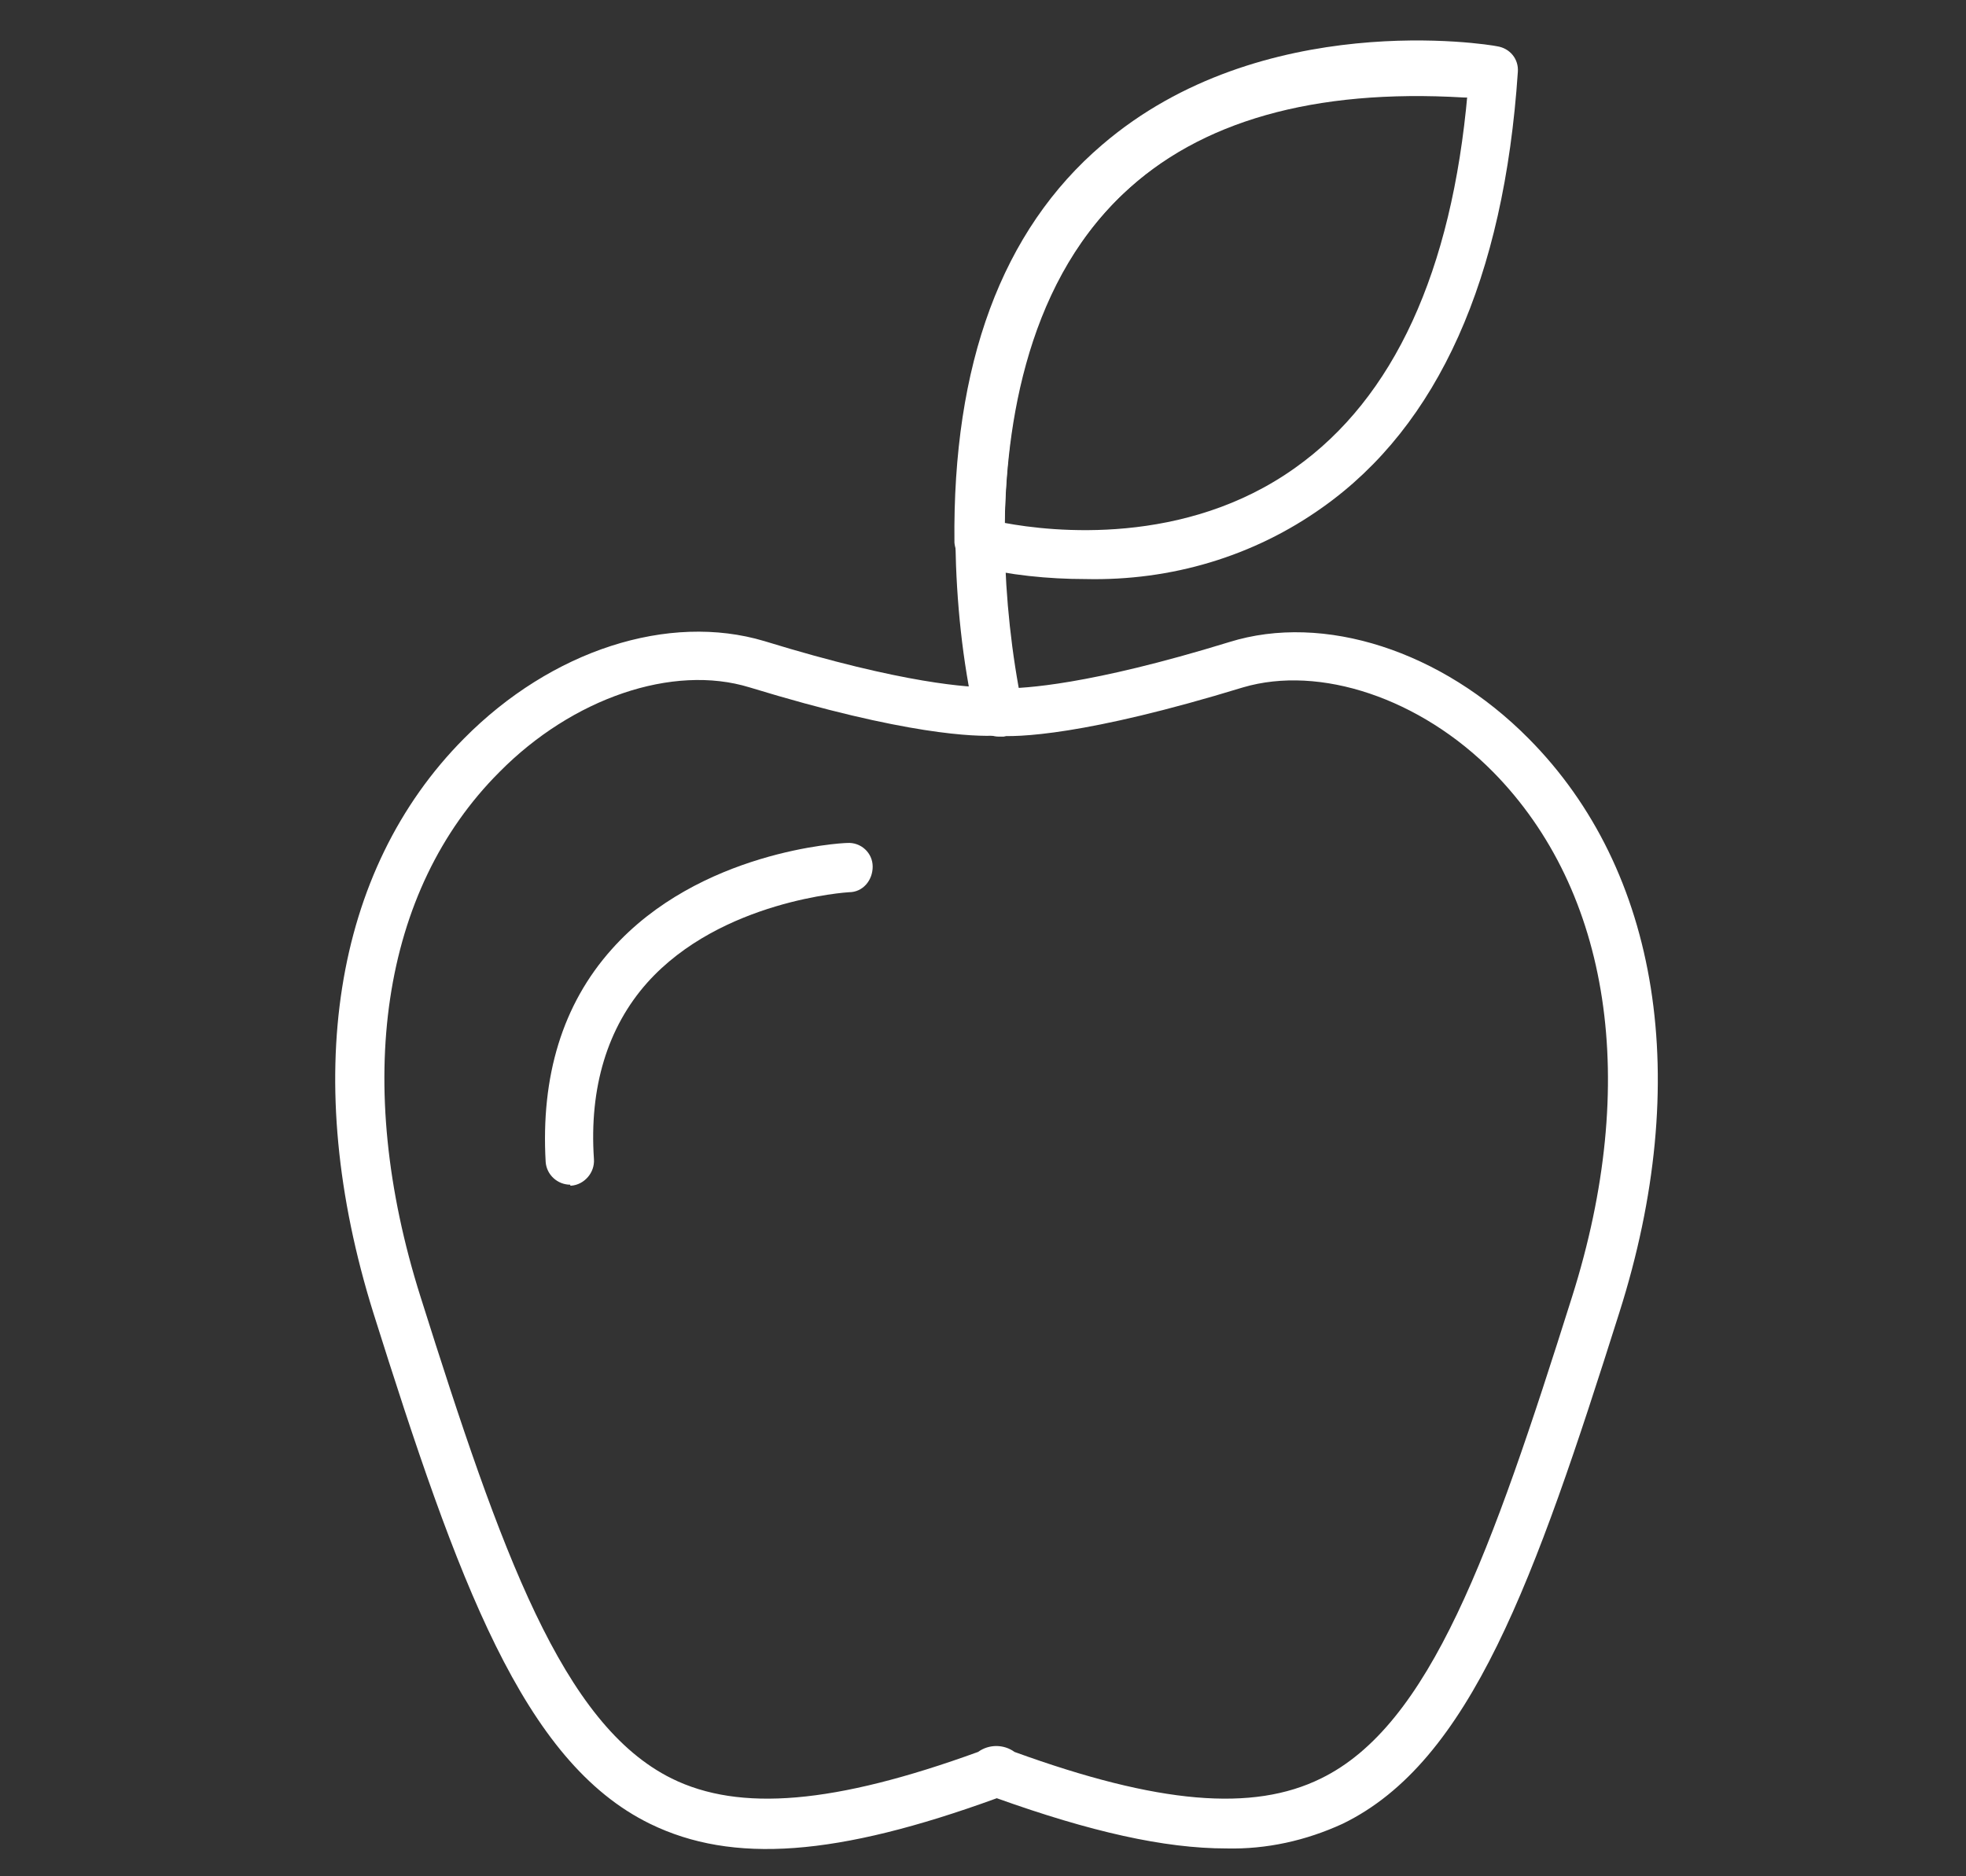 <?xml version="1.0" encoding="utf-8"?>
<!-- Generator: Adobe Illustrator 21.0.0, SVG Export Plug-In . SVG Version: 6.00 Build 0)  -->
<svg version="1.1" id="Layer_1" xmlns="http://www.w3.org/2000/svg" xmlns:xlink="http://www.w3.org/1999/xlink" x="0px" y="0px"
	 viewBox="0 0 199.6 190.5" style="enable-background:new 0 0 199.6 190.5;" xml:space="preserve">
<rect x="0" y="0" width="199.6" height="190.5" fill="#333333" stroke="none"/>
<style type="text/css">
	.st0{fill:#FFFFFF;}
</style>
<title>1</title>
<path class="st0" d="M124.5,187.7c-6.3,0-13.8-1.7-23.3-5.1c-16.2,5.9-26.8,6.7-35.2,2.6c-12.9-6.3-19.5-24.6-28.1-51.9
	c-7.4-23.7-4.1-44.9,9.2-58.3C56,66,67.9,62.2,77.6,65.1c14.3,4.4,20.9,4.7,22.9,4.7c0.2,0,0.3,0,0.5,0h0.5c0.2,0,0.3,0,0.5,0.1
	c1.9,0,8.5-0.3,22.8-4.7c9.6-3,21.6,0.9,30.4,9.8c13.3,13.4,16.7,34.7,9.2,58.3c-8.6,27.2-15.1,45.6-28.1,51.9
	C132.6,186.9,128.6,187.8,124.5,187.7z M103,177.9c14.6,5.3,24.2,6.1,31.1,2.7c11.1-5.4,17.3-22.9,25.5-48.9
	c6.9-21.8,3.9-41.2-8-53.3c-7.4-7.5-17.6-10.9-25.4-8.6c-16,4.9-23,5.1-25.1,4.9c-2,0.1-9,0-25-4.9c-7.8-2.4-18,1.1-25.4,8.6
	c-12,12-14.9,31.5-8,53.3c8.2,26,14.4,43.4,25.5,48.9c6.9,3.4,16.5,2.6,31.1-2.7C100.4,177.1,101.9,177.1,103,177.9z"/>
<path class="st0" d="M101.4,74.8c-1.1,0-2.1-0.8-2.4-1.9c-1.3-5.8-1.9-11.8-2-17.7c-0.1-11.9,2.1-28.3,13.5-39.1
	c8.8-8.4,21.8-12.2,38.4-11.2c1.4,0.1,2.4,1.3,2.4,2.7c-0.1,1.4-1.3,2.4-2.7,2.3c-15.2-0.9-26.8,2.4-34.6,9.8
	c-10.1,9.6-12.1,24.6-12,35.5c0.1,5.6,0.7,11.2,1.8,16.6c0.3,1.3-0.5,2.7-1.9,3C101.8,74.8,101.6,74.8,101.4,74.8z"/>
<path class="st0" d="M110.2,58.8c-3.8,0-7.7-0.4-11.4-1.3c-1.1-0.3-1.8-1.3-1.9-2.4c-0.2-18.1,4.8-31.7,15-40.4
	c16.2-13.9,39.2-10.2,40.1-10c1.3,0.2,2.2,1.3,2.1,2.6c-1.4,21-8.1,35.9-19.8,44.2C127.3,56.5,118.9,59,110.2,58.8z M102,53.1
	c4.8,0.9,18.3,2.4,29.5-5.6c10-7.1,15.9-19.9,17.5-38.1c-5.9-0.5-22.2-0.8-33.8,9.2C106.6,26,102.2,37.6,102,53.1z"/>
<path class="st0" d="M57.9,120.3c-1.3,0-2.4-1-2.5-2.3c-0.5-8.7,1.7-16,6.7-21.6c8.9-10,23.3-10.8,23.9-10.8c1.4-0.1,2.6,1,2.6,2.4
	s-1,2.6-2.4,2.6c-0.1,0-13,0.8-20.5,9.2c-4,4.5-5.9,10.6-5.4,17.9c0.1,1.4-1,2.6-2.3,2.7H57.9z"/>
</svg>
